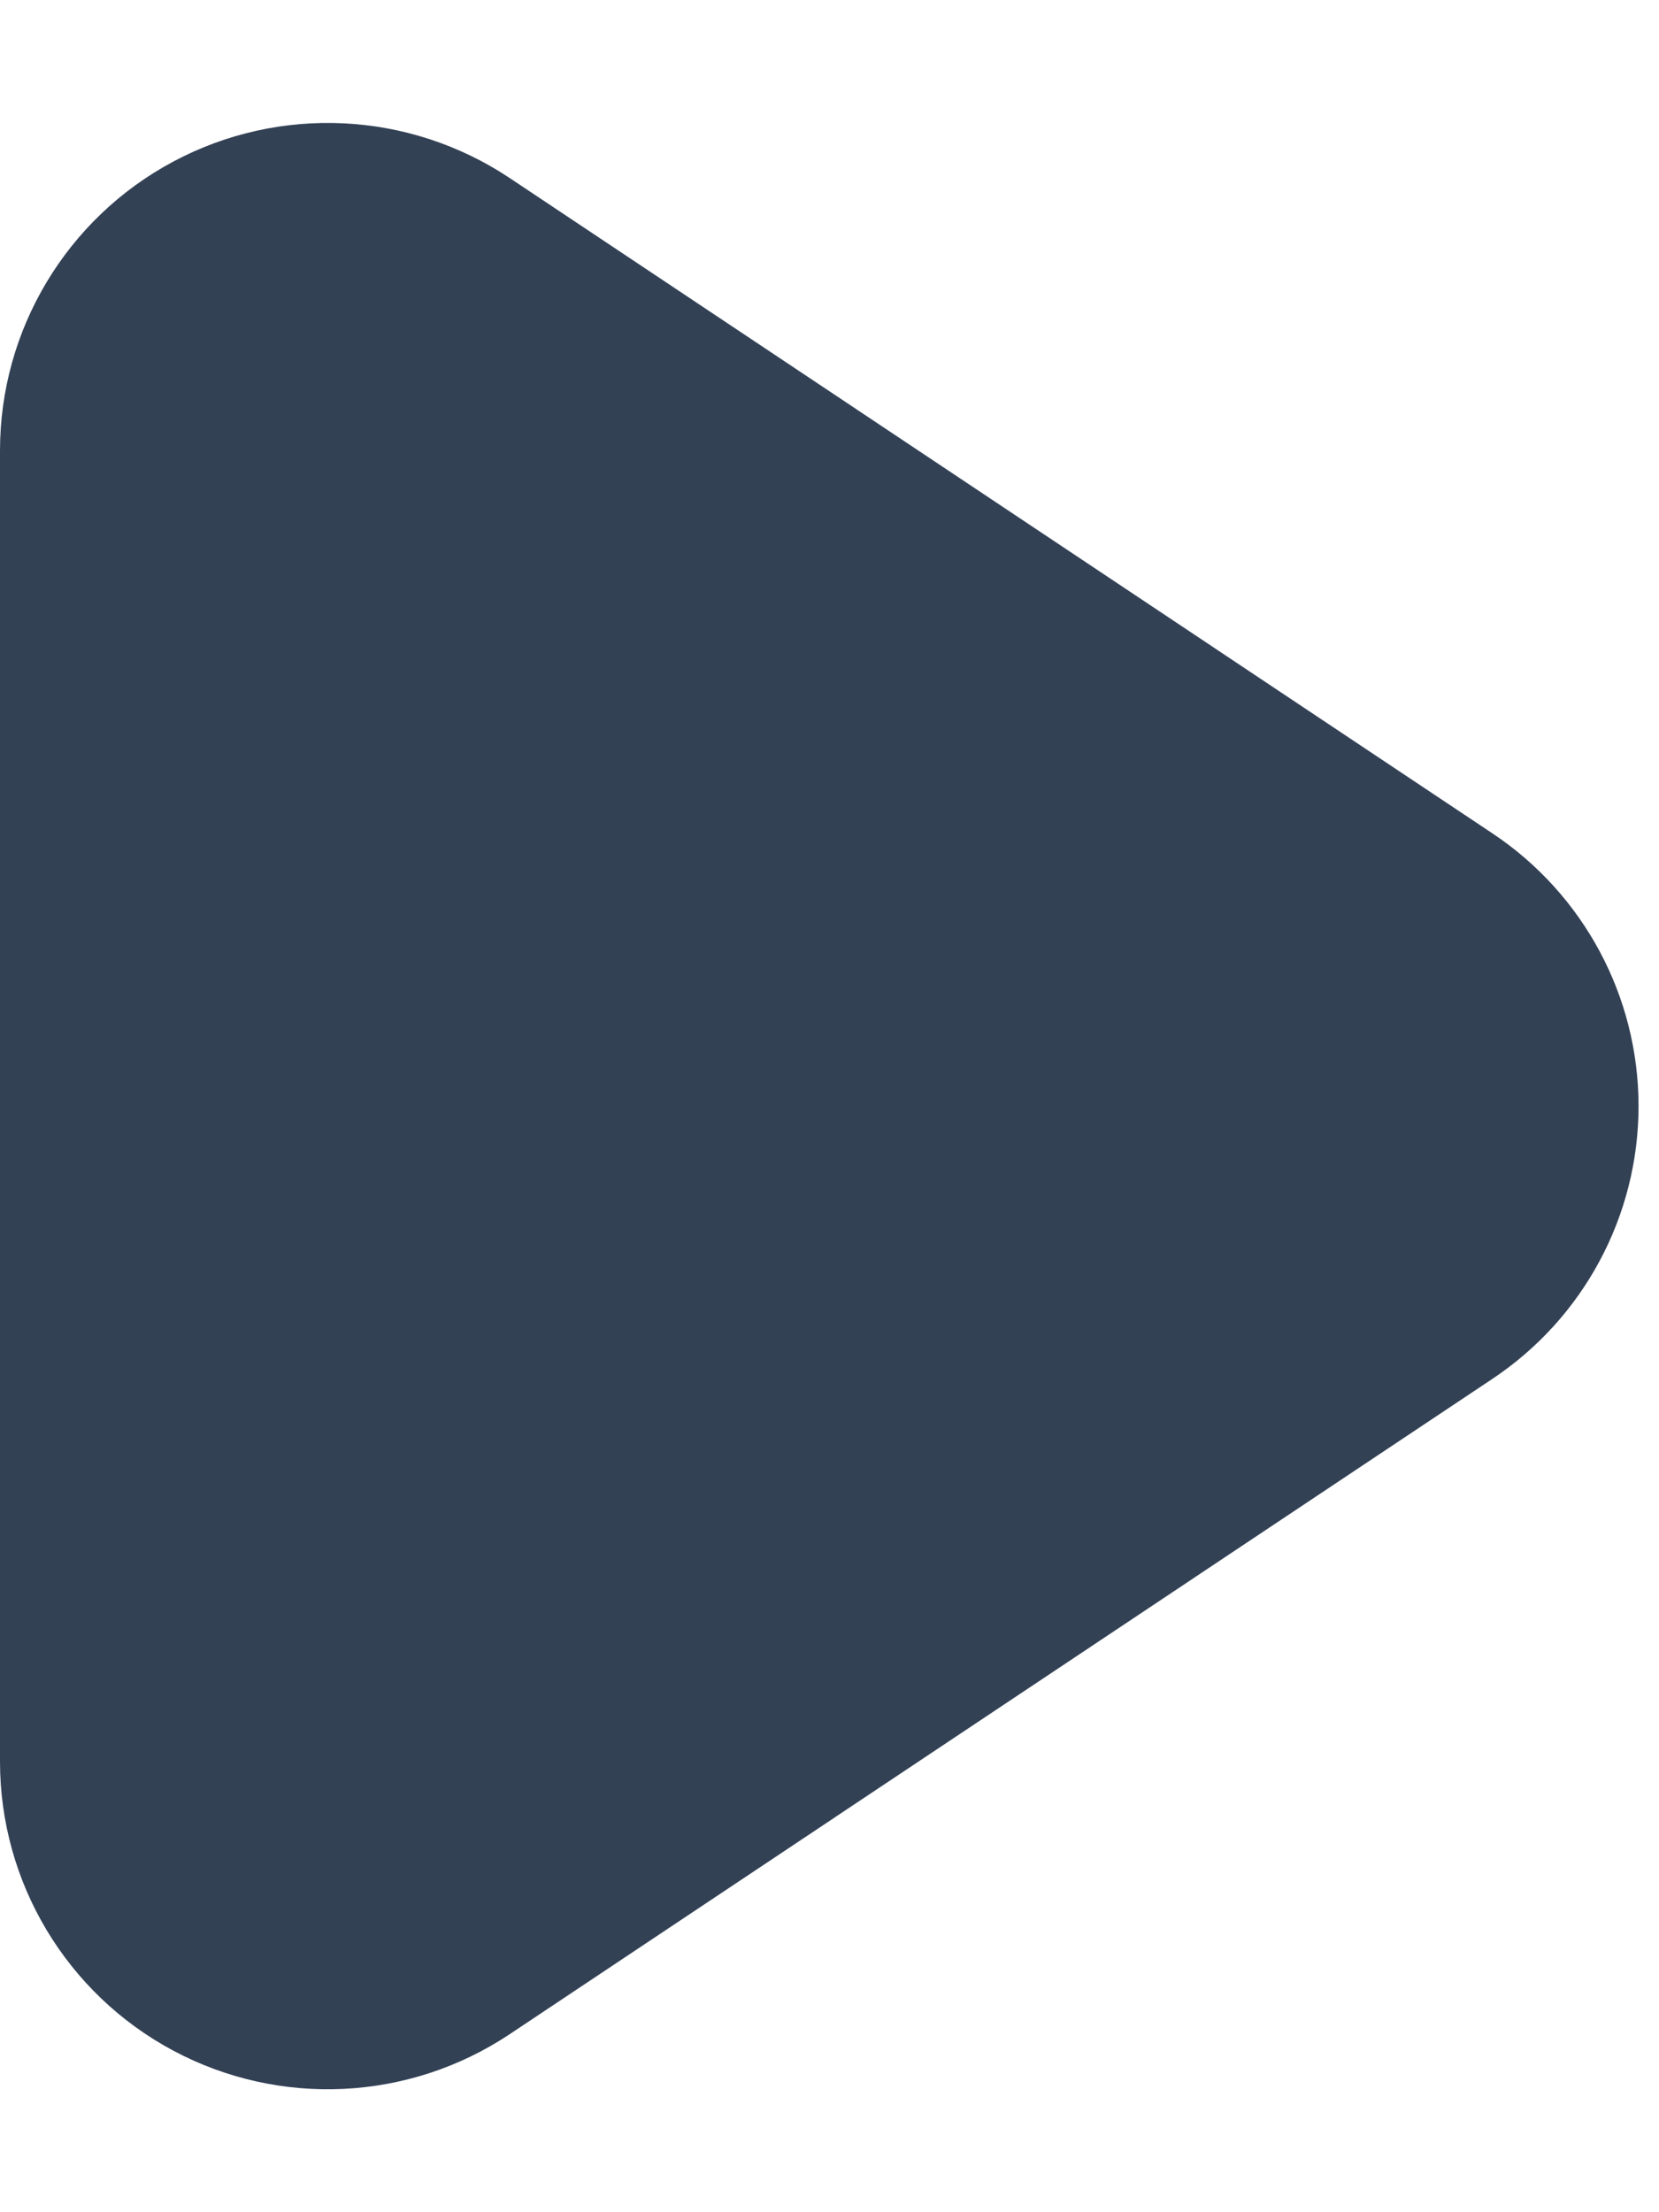 <svg width="9" height="12" viewBox="0 0 9 12" fill="none" xmlns="http://www.w3.org/2000/svg">
<path d="M0.939 0.877C1.517 0.568 2.218 0.602 2.764 0.965L8.097 4.521C8.592 4.851 8.889 5.406 8.889 6C8.889 6.594 8.592 7.149 8.097 7.479L2.764 11.035C2.218 11.398 1.517 11.432 0.939 11.123C0.361 10.814 0 10.211 0 9.556V2.444C0 1.789 0.361 1.186 0.939 0.877Z" fill="#334155"/>
</svg>
